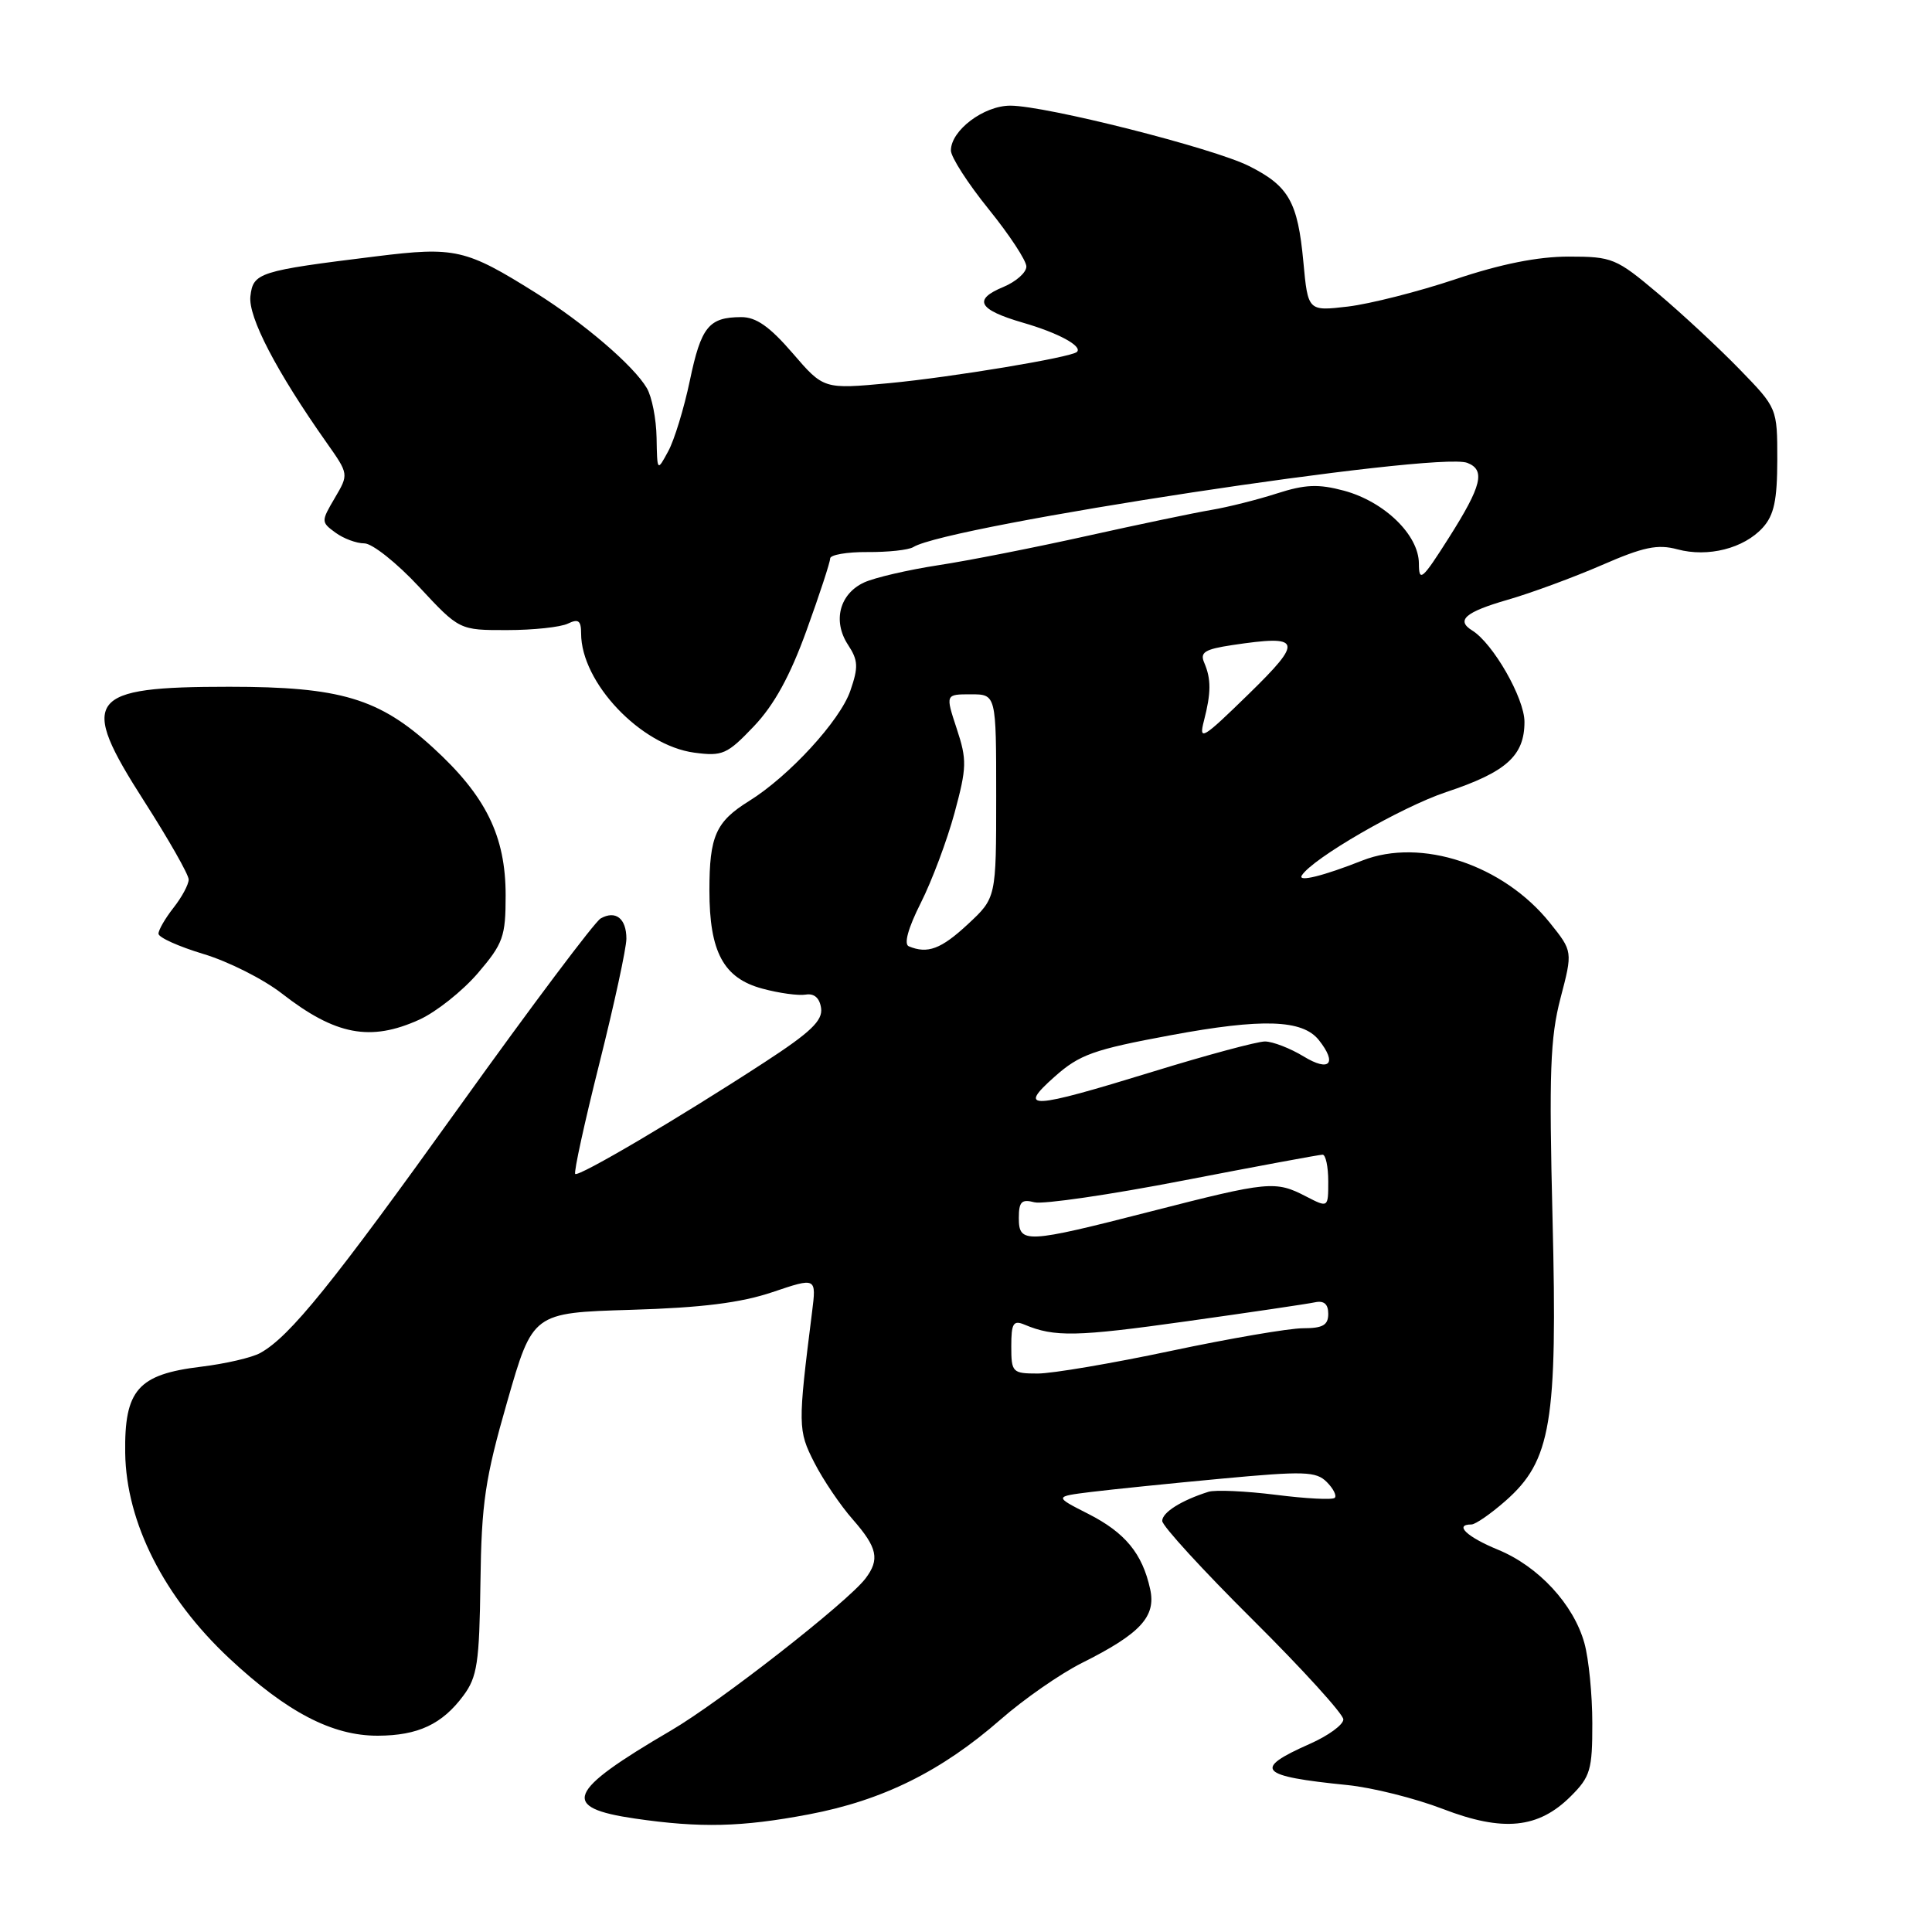 <?xml version="1.0" encoding="UTF-8" standalone="no"?>
<!DOCTYPE svg PUBLIC "-//W3C//DTD SVG 1.1//EN" "http://www.w3.org/Graphics/SVG/1.1/DTD/svg11.dtd" >
<svg xmlns="http://www.w3.org/2000/svg" xmlns:xlink="http://www.w3.org/1999/xlink" version="1.1" viewBox="0 0 256 256">
 <g >
 <path fill="currentColor"
d=" M 107.14 240.42 C 116.94 238.57 124.73 234.71 132.60 227.83 C 135.67 225.14 140.51 221.78 143.34 220.36 C 151.12 216.47 153.21 214.21 152.40 210.56 C 151.37 205.85 149.09 203.08 144.19 200.59 C 139.68 198.30 139.68 198.30 144.59 197.69 C 147.29 197.36 155.06 196.56 161.86 195.93 C 172.80 194.91 174.39 194.96 175.80 196.37 C 176.67 197.24 177.15 198.19 176.86 198.47 C 176.58 198.76 173.06 198.58 169.05 198.07 C 165.04 197.57 161.02 197.39 160.13 197.67 C 156.55 198.80 154.00 200.40 154.00 201.53 C 154.00 202.18 159.40 208.08 166.00 214.63 C 172.60 221.19 178.00 227.13 178.00 227.83 C 178.00 228.54 175.99 230.00 173.54 231.08 C 165.95 234.44 166.78 235.35 178.54 236.53 C 181.82 236.86 187.50 238.28 191.17 239.69 C 199.17 242.77 203.85 242.30 208.15 238.00 C 210.73 235.43 211.00 234.50 210.99 228.33 C 210.99 224.57 210.52 219.80 209.94 217.72 C 208.51 212.58 203.86 207.55 198.48 205.34 C 194.37 203.65 192.63 202.00 194.97 202.00 C 195.50 202.00 197.52 200.60 199.47 198.89 C 205.54 193.56 206.39 188.51 205.72 161.50 C 205.24 142.16 205.41 137.51 206.77 132.28 C 208.40 126.06 208.40 126.06 205.37 122.28 C 199.20 114.58 188.29 110.96 180.50 114.03 C 175.34 116.07 171.94 116.91 172.49 116.01 C 173.89 113.75 185.68 106.94 191.61 104.96 C 199.59 102.31 202.00 100.15 202.00 95.65 C 202.00 92.52 197.84 85.25 195.07 83.54 C 192.89 82.19 194.15 81.10 199.75 79.48 C 202.91 78.57 208.54 76.49 212.27 74.87 C 217.77 72.47 219.64 72.08 222.27 72.79 C 226.32 73.88 231.08 72.67 233.58 69.91 C 235.07 68.26 235.49 66.29 235.50 60.94 C 235.50 54.08 235.50 54.08 230.50 48.93 C 227.75 46.10 222.89 41.58 219.70 38.89 C 214.15 34.21 213.63 34.00 207.85 34.00 C 203.78 34.00 198.86 34.98 192.85 37.00 C 187.93 38.65 181.52 40.27 178.61 40.62 C 173.31 41.24 173.31 41.24 172.70 34.67 C 171.96 26.75 170.77 24.65 165.52 22.01 C 160.80 19.63 138.56 14.00 133.87 14.00 C 130.35 14.00 126.00 17.28 126.00 19.94 C 126.00 20.81 128.25 24.31 131.00 27.71 C 133.75 31.11 136.00 34.53 136.00 35.32 C 136.00 36.11 134.63 37.32 132.96 38.02 C 128.89 39.70 129.61 41.03 135.55 42.76 C 140.23 44.11 143.47 45.87 142.70 46.63 C 141.98 47.35 126.14 49.98 117.82 50.77 C 109.14 51.58 109.14 51.58 105.02 46.79 C 101.97 43.26 100.18 42.00 98.19 42.02 C 93.92 42.04 92.90 43.30 91.41 50.42 C 90.64 54.10 89.35 58.32 88.54 59.80 C 87.08 62.50 87.08 62.50 87.00 58.00 C 86.96 55.52 86.38 52.57 85.71 51.43 C 83.98 48.47 77.40 42.83 71.00 38.81 C 61.71 32.99 60.32 32.67 49.82 33.97 C 34.28 35.89 33.54 36.12 33.18 39.26 C 32.87 42.00 36.63 49.23 43.28 58.66 C 46.22 62.83 46.22 62.83 44.36 65.99 C 42.54 69.08 42.54 69.18 44.44 70.57 C 45.51 71.36 47.23 72.00 48.28 72.00 C 49.32 72.00 52.58 74.59 55.52 77.75 C 60.87 83.50 60.87 83.50 67.19 83.49 C 70.66 83.49 74.29 83.10 75.25 82.63 C 76.64 81.96 77.00 82.23 77.00 83.93 C 77.00 90.45 84.90 98.77 91.99 99.73 C 95.74 100.23 96.35 99.96 99.90 96.23 C 102.58 93.41 104.69 89.57 106.87 83.54 C 108.59 78.79 110.00 74.49 110.00 74.00 C 110.00 73.52 112.22 73.13 114.94 73.15 C 117.66 73.17 120.39 72.88 121.02 72.49 C 125.66 69.62 190.38 59.78 194.42 61.33 C 196.86 62.27 196.34 64.38 192.01 71.21 C 188.44 76.84 188.02 77.20 188.01 74.67 C 188.00 70.89 183.45 66.47 178.09 65.02 C 174.69 64.11 172.95 64.18 169.18 65.39 C 166.61 66.22 162.70 67.20 160.50 67.57 C 158.30 67.94 150.88 69.49 144.00 71.02 C 137.12 72.55 128.26 74.30 124.29 74.90 C 120.33 75.51 115.93 76.53 114.52 77.17 C 111.25 78.67 110.30 82.28 112.36 85.43 C 113.72 87.50 113.76 88.39 112.67 91.54 C 111.30 95.51 104.53 102.87 99.24 106.15 C 94.85 108.88 94.00 110.79 94.00 117.98 C 94.00 126.15 95.87 129.62 101.02 131.00 C 103.22 131.60 105.80 131.95 106.76 131.79 C 107.89 131.60 108.61 132.24 108.80 133.59 C 109.03 135.23 107.42 136.78 101.30 140.76 C 89.99 148.13 76.66 155.99 76.22 155.55 C 76.01 155.34 77.45 148.75 79.42 140.91 C 81.39 133.06 83.00 125.63 83.00 124.38 C 83.00 121.70 81.57 120.58 79.59 121.70 C 78.81 122.14 70.43 133.30 60.97 146.50 C 44.00 170.18 38.42 177.09 34.50 179.27 C 33.40 179.89 29.85 180.71 26.62 181.10 C 18.28 182.11 16.47 184.17 16.59 192.52 C 16.72 201.76 21.74 211.65 30.37 219.73 C 38.01 226.87 44.02 230.01 50.07 229.99 C 55.39 229.97 58.59 228.47 61.40 224.68 C 63.24 222.21 63.52 220.32 63.66 209.68 C 63.80 199.12 64.27 195.94 67.21 185.72 C 70.59 173.95 70.59 173.95 83.58 173.56 C 93.01 173.28 98.16 172.63 102.37 171.21 C 108.18 169.25 108.18 169.25 107.60 173.87 C 105.71 188.89 105.72 189.53 107.90 193.80 C 109.06 196.08 111.36 199.48 113.01 201.35 C 116.27 205.07 116.60 206.63 114.68 209.16 C 112.28 212.31 95.38 225.52 88.91 229.30 C 75.06 237.40 74.19 239.52 84.15 240.97 C 92.80 242.23 98.26 242.10 107.14 240.42 Z  M 55.56 135.11 C 57.79 134.10 61.27 131.33 63.31 128.96 C 66.68 125.02 67.00 124.11 67.00 118.64 C 67.00 110.78 64.39 105.47 57.37 99.06 C 50.23 92.53 45.11 91.00 30.38 91.00 C 11.49 91.00 10.36 92.52 19.10 106.16 C 22.34 111.22 25.00 115.89 25.00 116.54 C 25.00 117.20 24.10 118.87 23.00 120.27 C 21.90 121.67 21.00 123.22 21.00 123.72 C 21.00 124.22 23.68 125.42 26.96 126.41 C 30.24 127.39 34.92 129.75 37.37 131.66 C 44.45 137.17 49.08 138.05 55.56 135.11 Z  M 134.00 178.39 C 134.00 175.34 134.27 174.90 135.75 175.52 C 139.71 177.19 142.63 177.13 157.22 175.08 C 165.63 173.90 173.29 172.77 174.25 172.56 C 175.44 172.31 176.00 172.80 176.00 174.09 C 176.00 175.59 175.28 176.00 172.66 176.00 C 170.82 176.00 162.95 177.35 155.16 179.00 C 147.38 180.65 139.43 182.00 137.51 182.00 C 134.15 182.00 134.00 181.85 134.00 178.39 Z  M 135.00 161.38 C 135.00 159.23 135.37 158.86 137.07 159.31 C 138.20 159.60 147.09 158.31 156.82 156.42 C 166.54 154.54 174.84 153.00 175.25 153.00 C 175.66 153.00 176.00 154.59 176.00 156.53 C 176.00 160.05 176.00 160.05 173.05 158.53 C 169.00 156.43 168.10 156.52 152.57 160.50 C 135.87 164.78 135.00 164.82 135.00 161.38 Z  M 139.75 142.66 C 143.05 139.73 144.89 139.07 155.14 137.17 C 167.25 134.92 172.58 135.09 174.75 137.81 C 177.23 140.93 176.18 142.08 172.75 139.99 C 170.96 138.90 168.65 138.01 167.62 138.00 C 166.59 138.00 159.90 139.80 152.76 142.00 C 136.44 147.02 134.74 147.11 139.75 142.66 Z  M 120.42 125.39 C 119.74 125.11 120.33 122.97 122.01 119.64 C 123.48 116.73 125.49 111.36 126.48 107.72 C 128.11 101.69 128.14 100.69 126.77 96.55 C 125.27 92.00 125.27 92.00 128.64 92.00 C 132.00 92.00 132.00 92.00 132.00 105.49 C 132.00 118.97 132.00 118.97 128.25 122.46 C 124.70 125.76 122.91 126.43 120.42 125.39 Z  M 159.53 95.50 C 160.49 91.78 160.49 89.98 159.57 87.82 C 158.97 86.44 159.62 86.03 163.26 85.48 C 172.52 84.09 172.77 84.83 165.42 92.00 C 159.32 97.95 158.82 98.25 159.53 95.50 Z "/>
</g>
</svg>